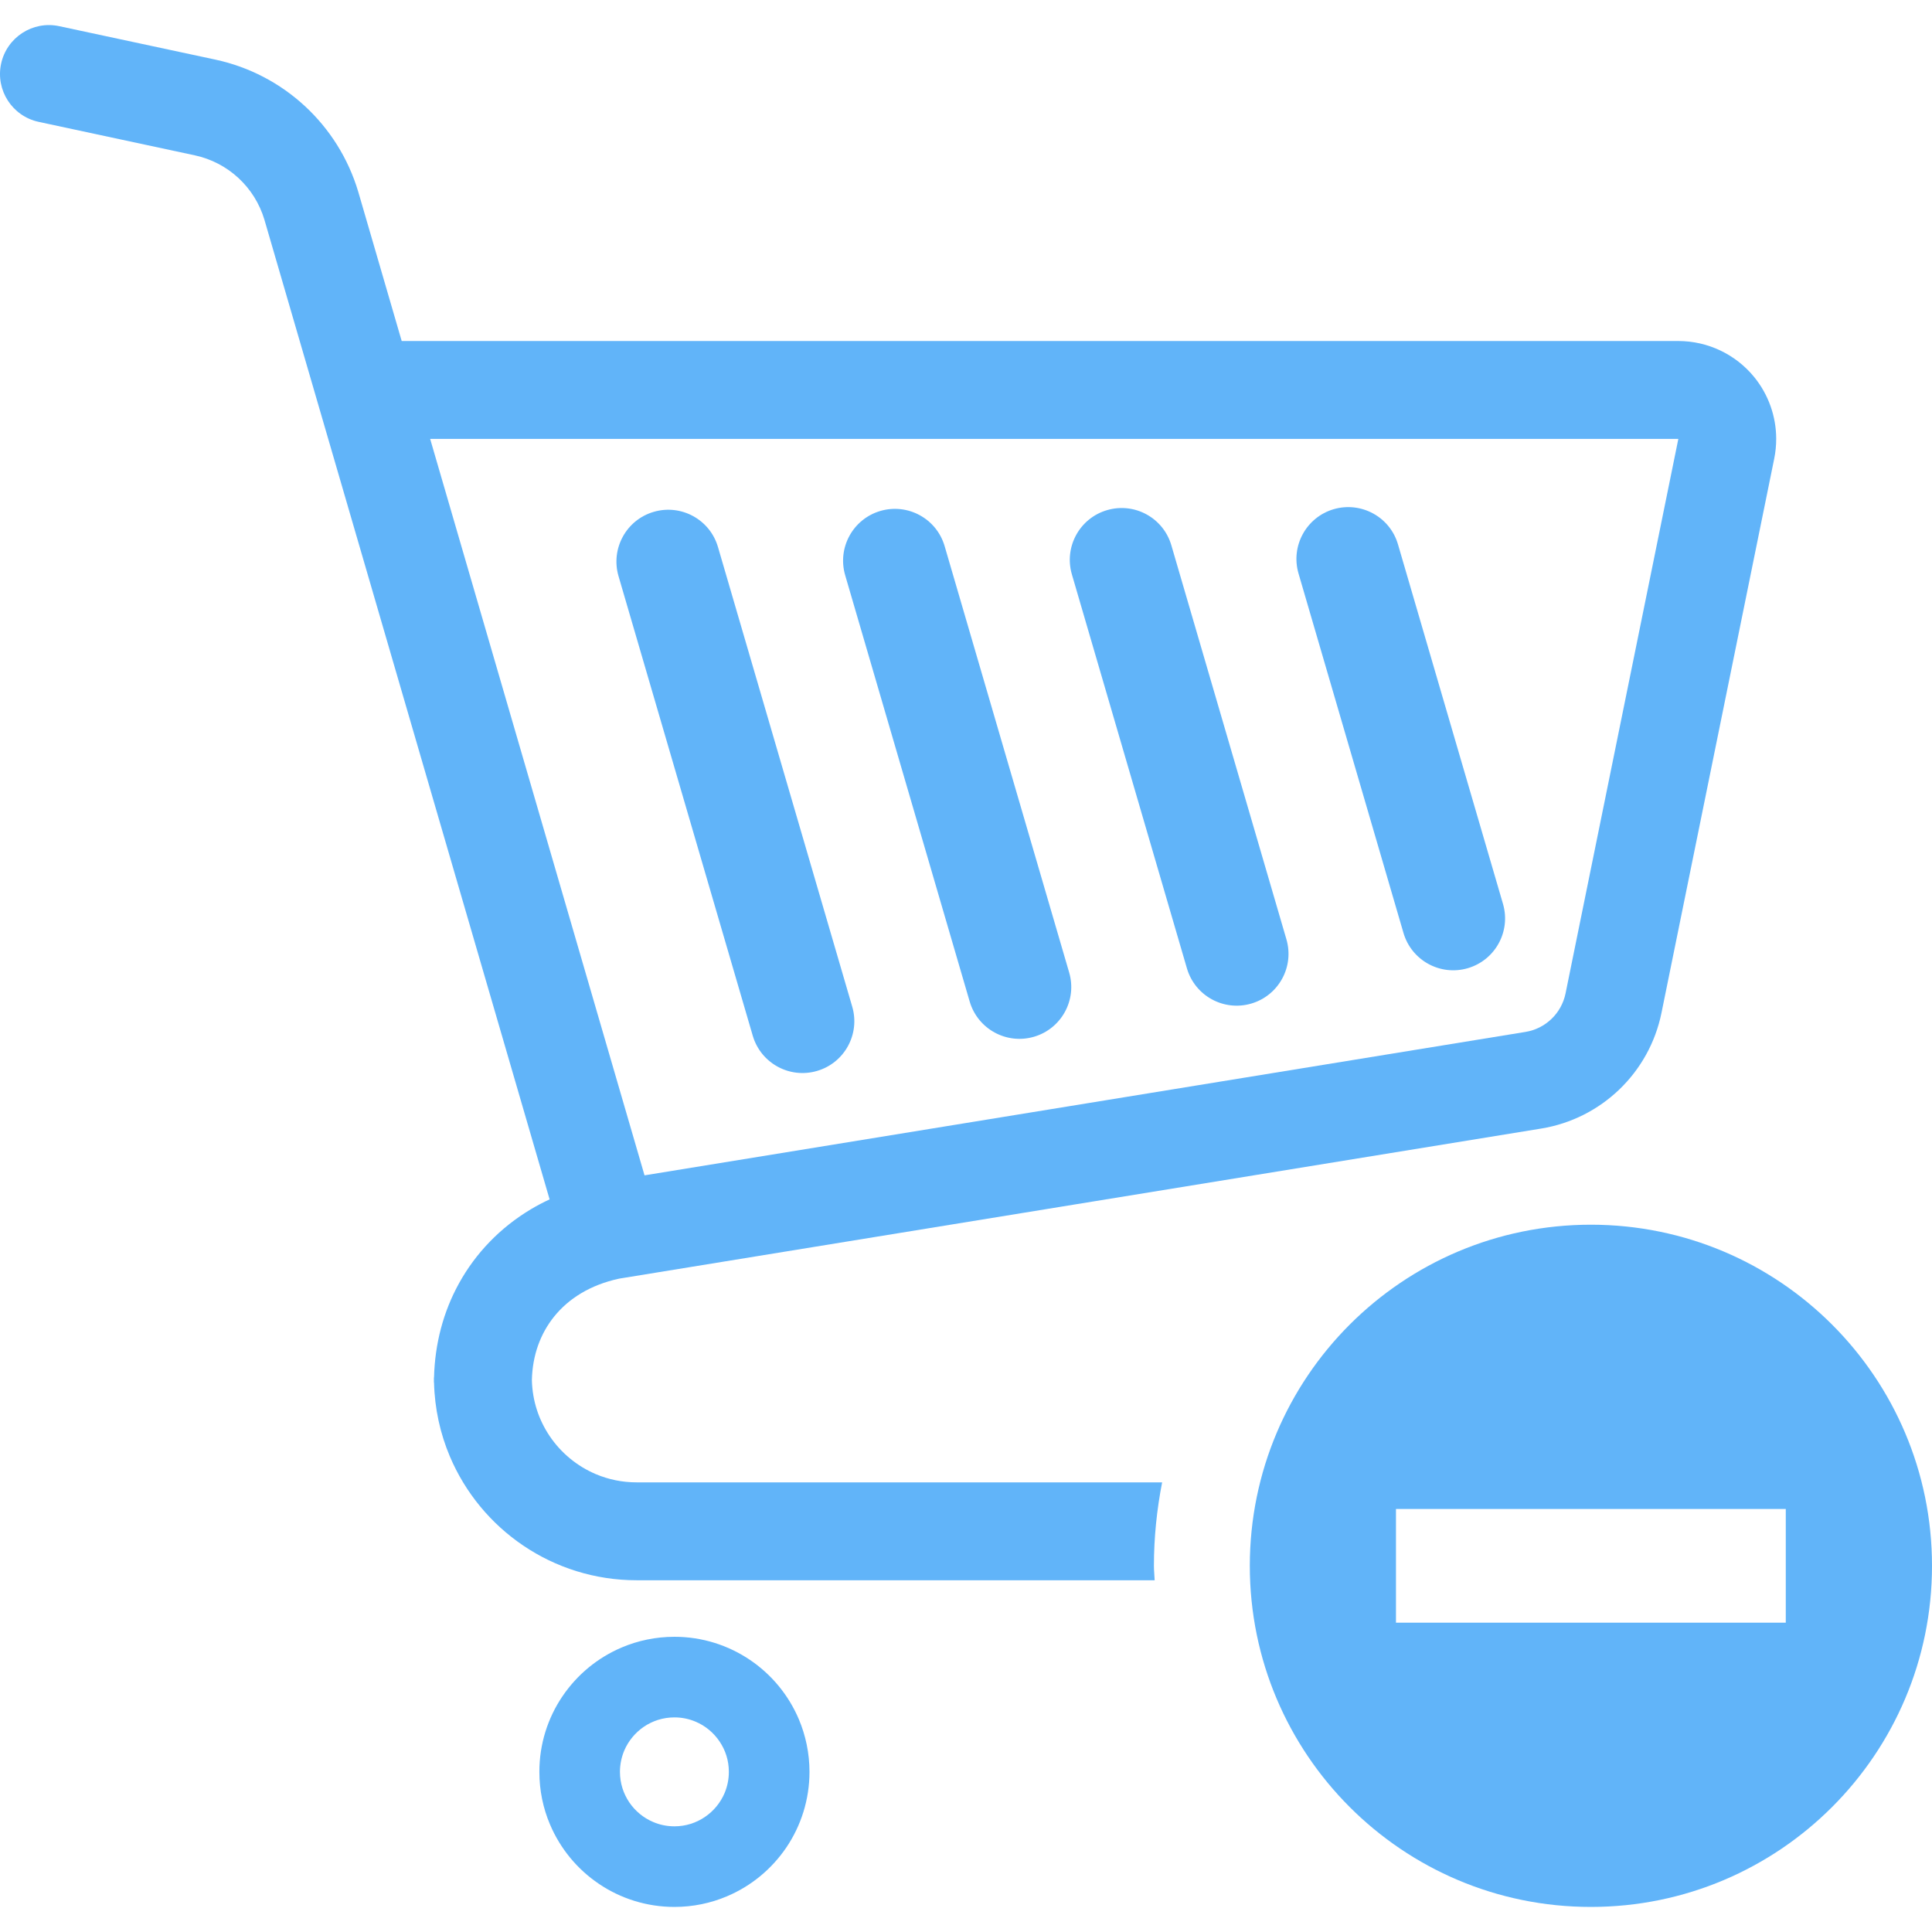 <?xml version="1.0" encoding="utf-8"?>

<!DOCTYPE svg PUBLIC "-//W3C//DTD SVG 1.1//EN" "http://www.w3.org/Graphics/SVG/1.1/DTD/svg11.dtd">
<!-- Uploaded to: SVG Repo, www.svgrepo.com, Generator: SVG Repo Mixer Tools -->
<svg height="100%" width="100%" fill="#61b4f9" version="1.1" xmlns="http://www.w3.org/2000/svg"
	xmlns:xlink="http://www.w3.org/1999/xlink" viewBox="0 0 512 512">
	<g>
		<path d="M198.742,439.886c-5.698-3.854-12.636-6.128-20.012-6.119c-4.921,0-9.658,1-13.942,2.82
			c-6.434,2.721-11.875,7.244-15.737,12.958c-3.861,5.698-6.127,12.636-6.111,20.012c-0.008,4.912,0.992,9.651,2.812,13.934
			c2.728,6.442,7.243,11.884,12.95,15.737c5.706,3.871,12.652,6.128,20.028,6.128c4.912,0,9.642-1.001,13.926-2.82
			c6.442-2.72,11.883-7.253,15.746-12.958c3.854-5.698,6.12-12.644,6.12-20.021c0-4.912-1.009-9.642-2.82-13.934
			C208.972,449.182,204.448,443.74,198.742,439.886z M192.027,475.173c-1.091,2.58-2.936,4.804-5.242,6.359
			c-2.316,1.555-5.028,2.456-8.055,2.464c-2.026-0.008-3.903-0.405-5.615-1.142c-2.572-1.074-4.805-2.927-6.359-5.226
			c-1.555-2.324-2.456-5.044-2.464-8.072c0.008-2.018,0.413-3.887,1.133-5.615c1.083-2.572,2.936-4.796,5.242-6.359
			c2.316-1.555,5.037-2.448,8.063-2.456c2.018,0,3.887,0.406,5.607,1.133c2.58,1.083,4.796,2.928,6.351,5.244
			c1.563,2.315,2.464,5.028,2.464,8.054C193.152,471.584,192.747,473.453,192.027,475.173z" />
		<path d="M216.522,283.808c7.277-2.117,11.462-9.75,9.328-17.035l-35.575-121.794
			c-2.117-7.286-9.742-11.462-17.027-9.337c-7.285,2.125-11.453,9.75-9.336,17.027l35.576,121.81
			C201.62,281.756,209.244,285.94,216.522,283.808z" />
		<path d="M256.976,265.416c2.134,7.286,9.759,11.461,17.035,9.336c7.278-2.124,11.462-9.749,9.328-17.035
			l-32.996-112.97c-2.117-7.285-9.742-11.462-17.027-9.344c-7.286,2.133-11.461,9.758-9.337,17.035L256.976,265.416z" />
		<path d="M314.549,256.625c2.125,7.286,9.758,11.462,17.035,9.337c7.278-2.126,11.462-9.758,9.328-17.036
			l-30.489-104.41c-2.126-7.286-9.75-11.462-17.028-9.328c-7.285,2.117-11.461,9.75-9.336,17.026L314.549,256.625z" />
		<path d="M371.939,247.248c2.134,7.286,9.758,11.462,17.035,9.336c7.277-2.133,11.461-9.749,9.337-17.035
			l-27.828-95.273c-2.117-7.285-9.749-11.453-17.035-9.336c-7.277,2.134-11.453,9.758-9.328,17.035L371.939,247.248z" />
		<path
			d="M168.724,392.842c-3.871,0-7.493-0.778-10.817-2.176c-4.97-2.1-9.245-5.64-12.239-10.089
			c-2.877-4.275-4.581-9.311-4.713-14.835c0.148-6.592,2.249-12.314,5.937-16.887c1.91-2.356,4.267-4.424,7.128-6.136
			c2.828-1.687,6.161-3.027,10.073-3.87l244.332-39.768c15.96-2.605,28.662-14.81,31.887-30.664l29.886-146.925v-0.016
			c0.347-1.704,0.513-3.44,0.513-5.16c0-5.938-2.035-11.742-5.855-16.424c-4.929-6.02-12.306-9.518-20.087-9.518H106.454
			L94.926,50.772v0.008c-5.292-17.705-19.814-31.118-37.874-34.988L15.688,6.935C8.691,5.43,1.795,9.895,0.289,16.9
			c-1.496,7.004,2.96,13.901,9.974,15.398l41.348,8.865c8.798,1.885,15.878,8.418,18.458,17.052l75.583,259.63
			c-1.703,0.794-3.349,1.654-4.937,2.604c-8.146,4.855-14.678,11.669-19.061,19.624c-4.193,7.558-6.418,16.126-6.632,24.966h-0.033
			v1.348h0.033c0.165,6.906,1.637,13.529,4.192,19.574c4.094,9.667,10.891,17.846,19.458,23.634
			c8.56,5.796,18.971,9.195,30.052,9.187h137.27c-0.042-1.281-0.194-2.53-0.194-3.82c0-7.567,0.781-14.952,2.175-22.121H168.724z
			M113.996,116.316h330.773h0.008l-29.886,146.933c-1.076,5.292-5.31,9.362-10.635,10.222l-233.449,38.007L113.996,116.316z" />
		<path
			d="M421.598,324.56c-49.932,0-90.386,40.471-90.386,90.403c0,49.923,40.455,90.394,90.386,90.394
			c49.931,0,90.402-40.471,90.402-90.394C512,365.031,471.529,324.56,421.598,324.56z M473.25,430.03H369.946v-30.143H473.25V430.03z" />
	</g>
</svg>